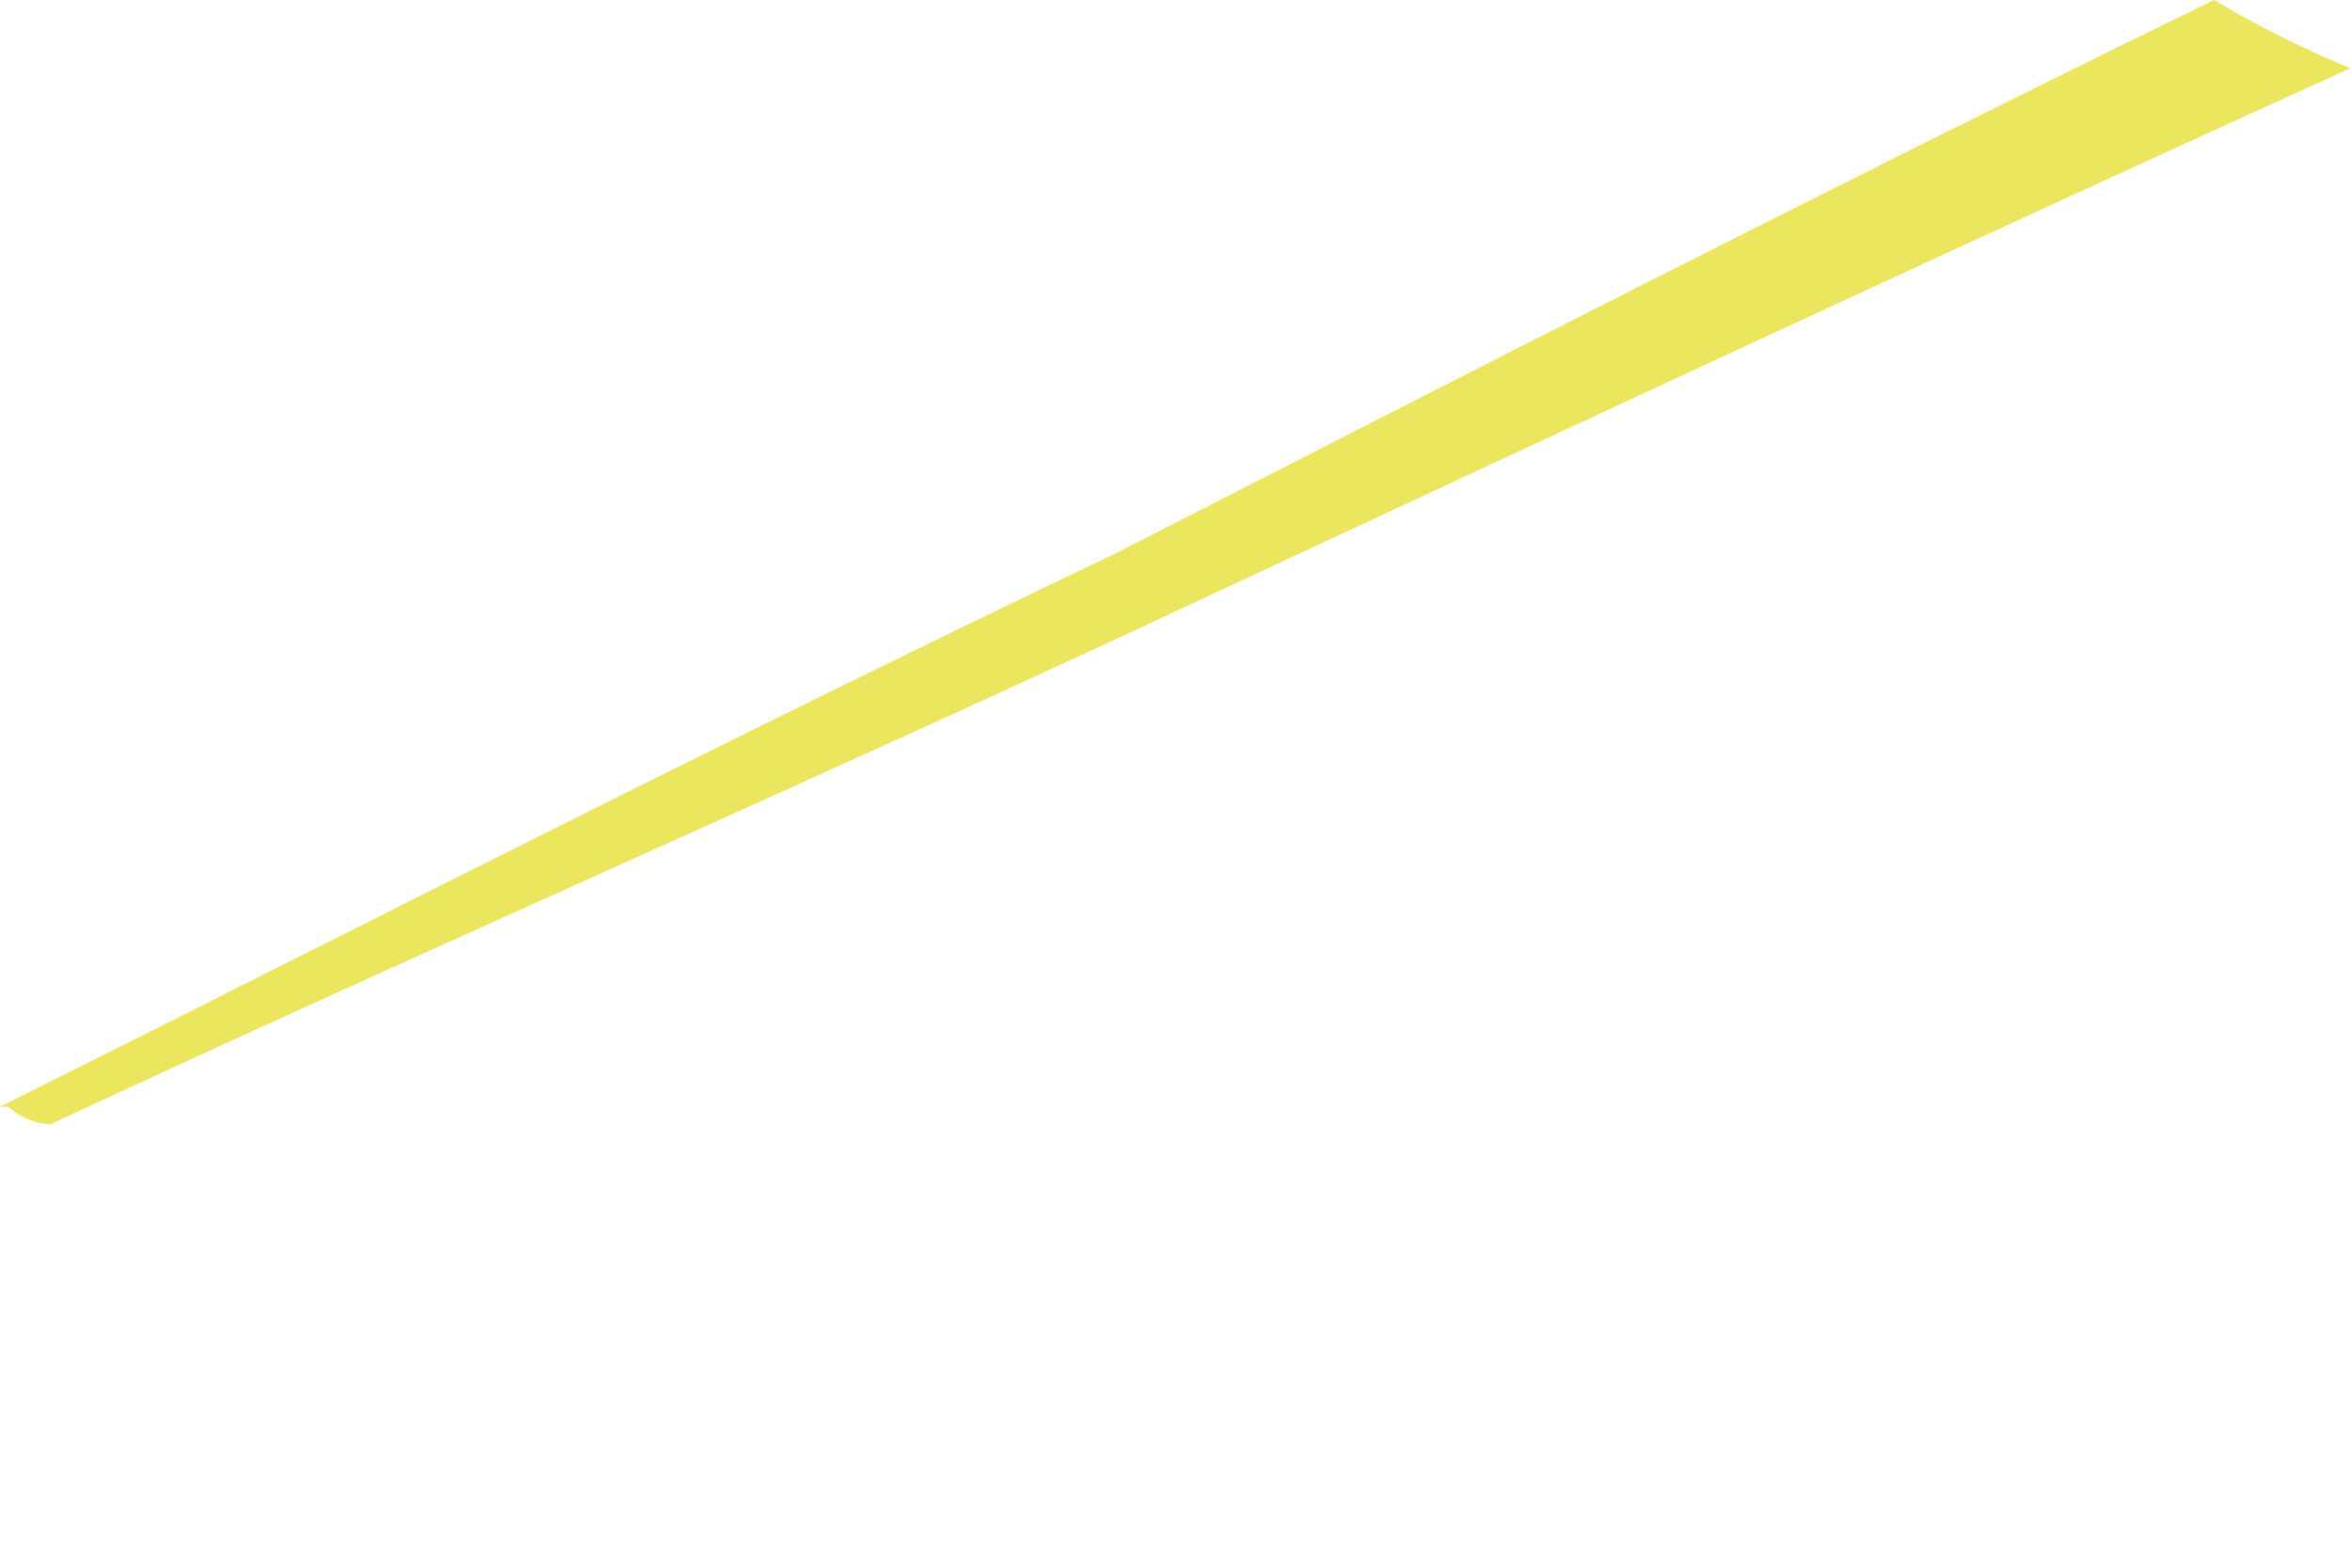 <svg width="3" height="2" viewBox="0 0 3 2" fill="none" xmlns="http://www.w3.org/2000/svg">
<path d="M0 1.412C0.478 1.173 0.945 0.934 1.423 0.706C1.89 0.467 2.357 0.228 2.824 0C2.879 0.033 2.944 0.065 2.998 0.087C2.52 0.304 2.031 0.532 1.542 0.76C1.054 0.989 0.554 1.206 0.065 1.434C0.043 1.434 0.022 1.423 0.011 1.412H0Z" fill="#EAE65D"/>
</svg>
